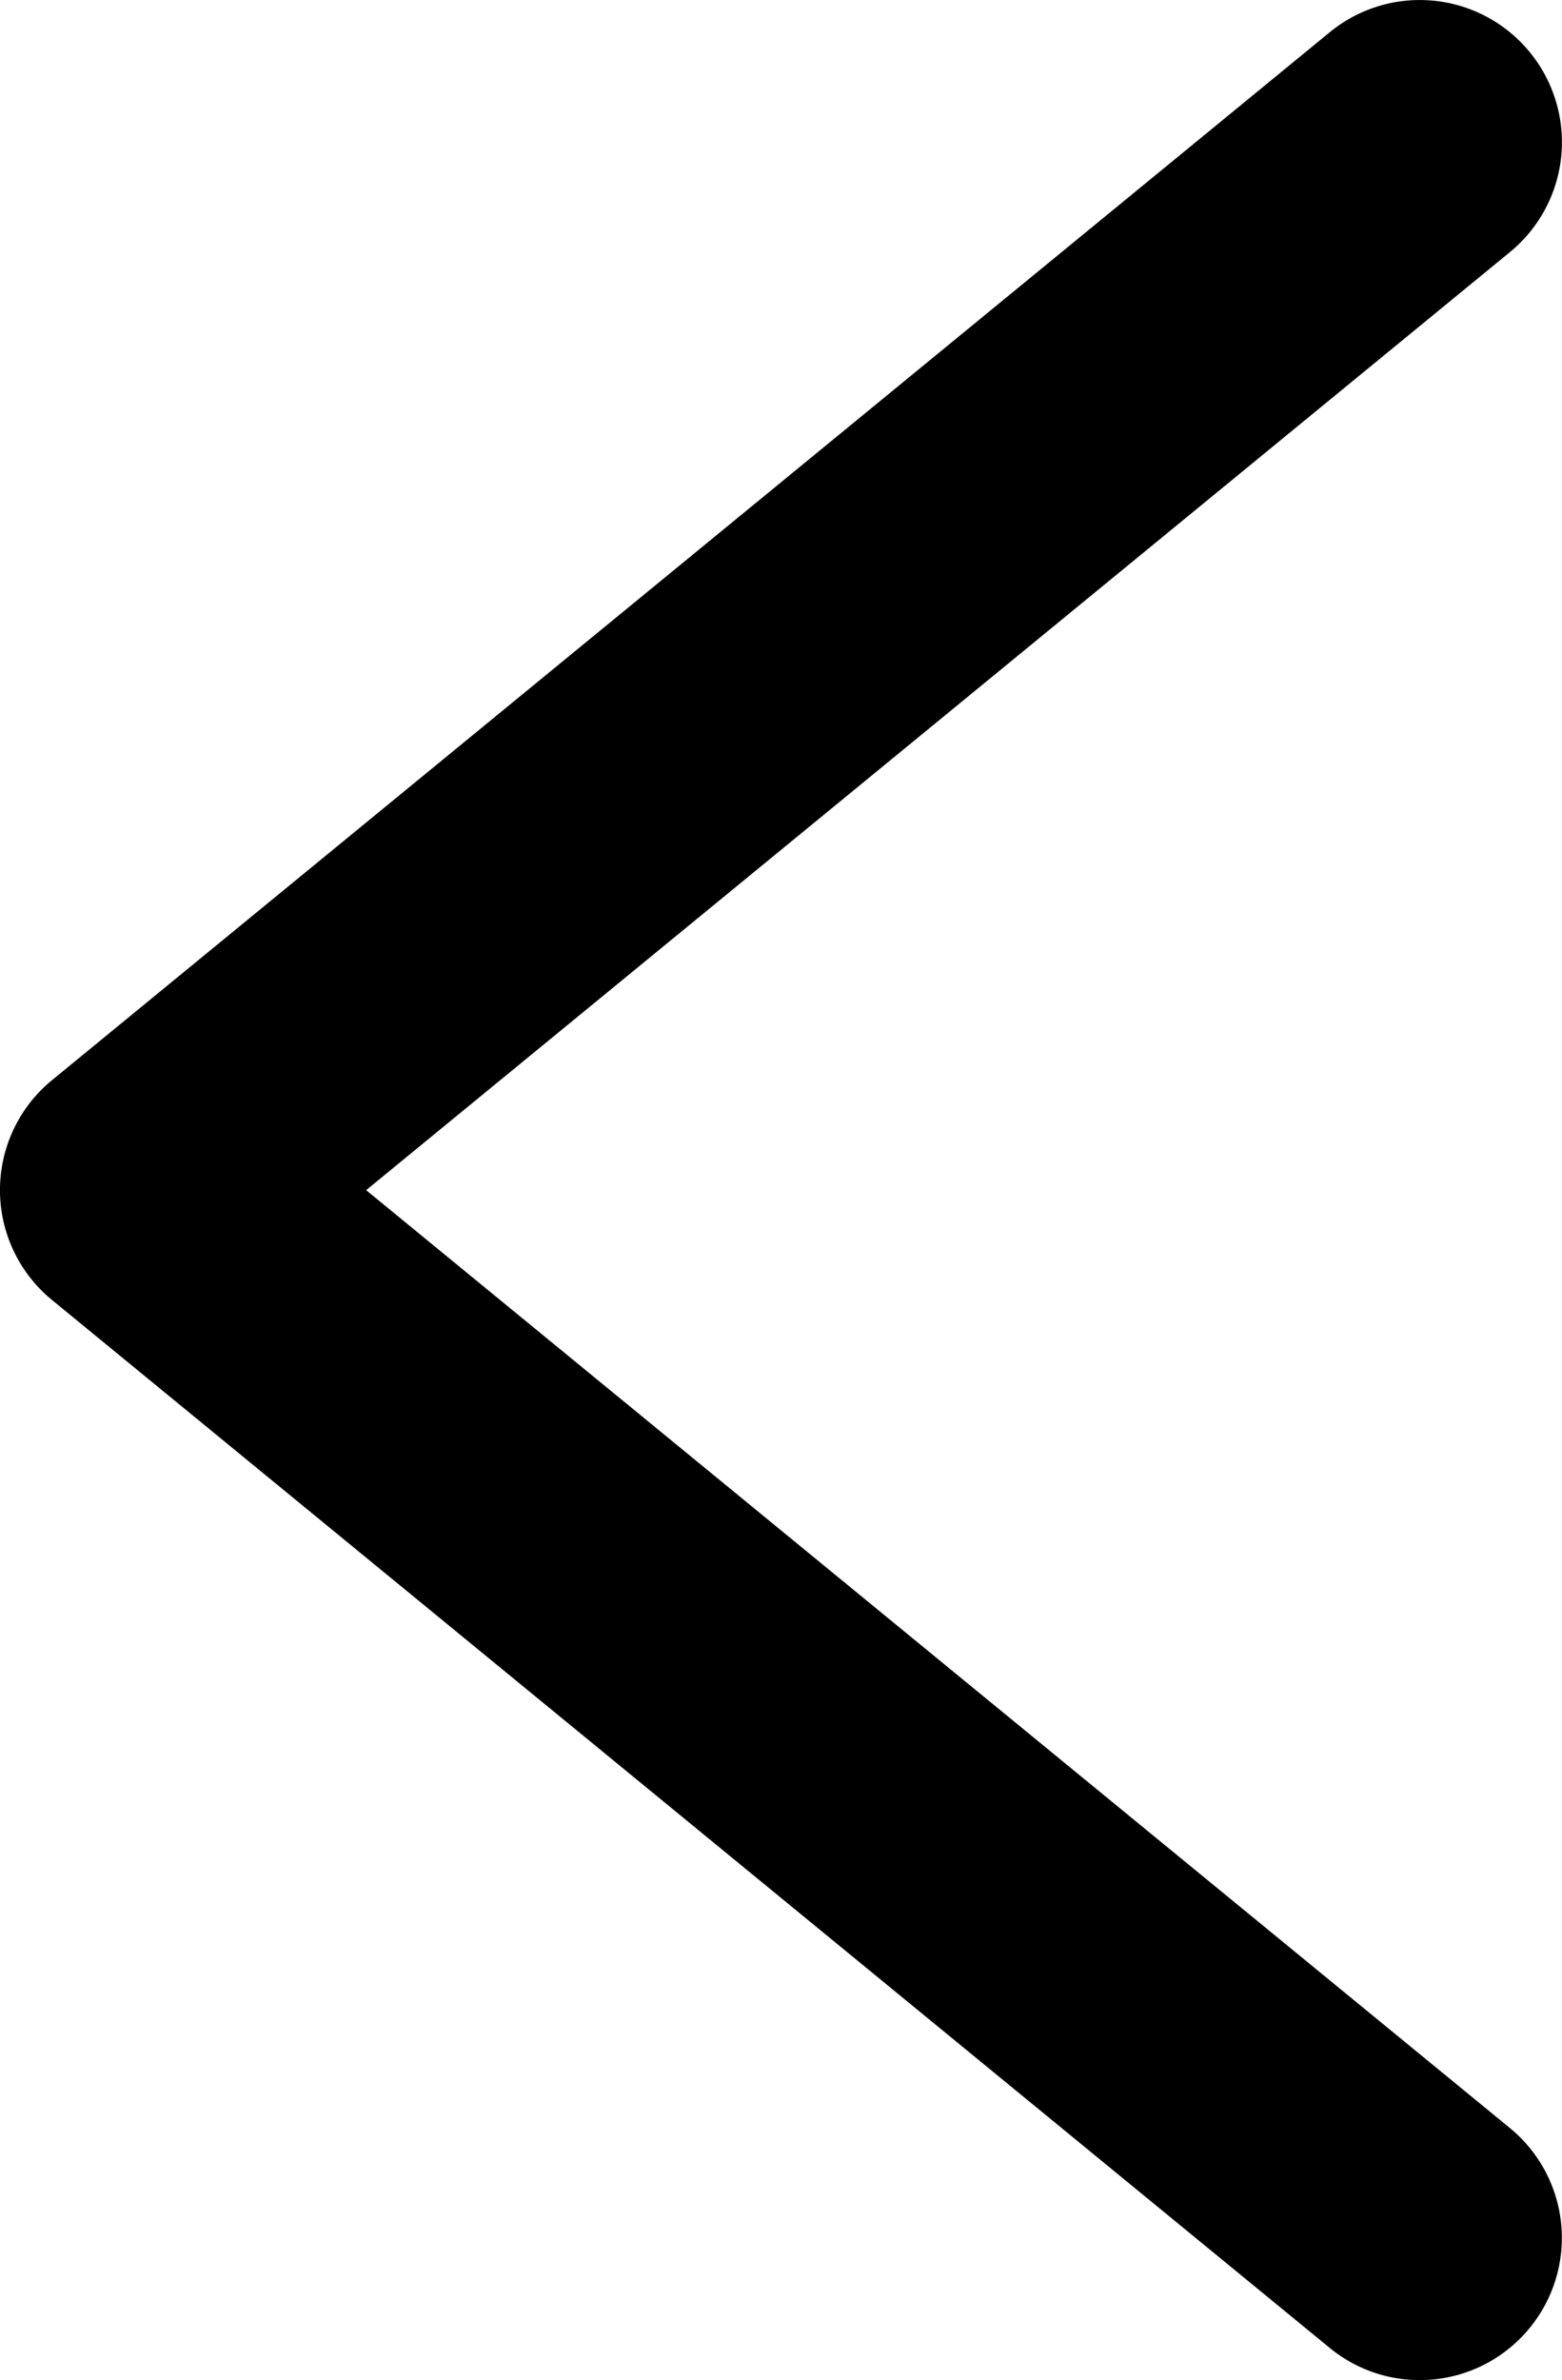 <svg width="11.002" height="16.755" xmlns="http://www.w3.org/2000/svg">
   <path d="M10.098.005a1 1 0 0 0-.732.222l-9 7.377a1 1 0 0 0 0 1.547l9 7.377a1 1 0 0 0 1.408-.14 1 1 0 0 0-.138-1.407L2.579 8.378l8.057-6.604a1 1 0 0 0 .138-1.408 1 1 0 0 0-.676-.361z"/>
</svg>
